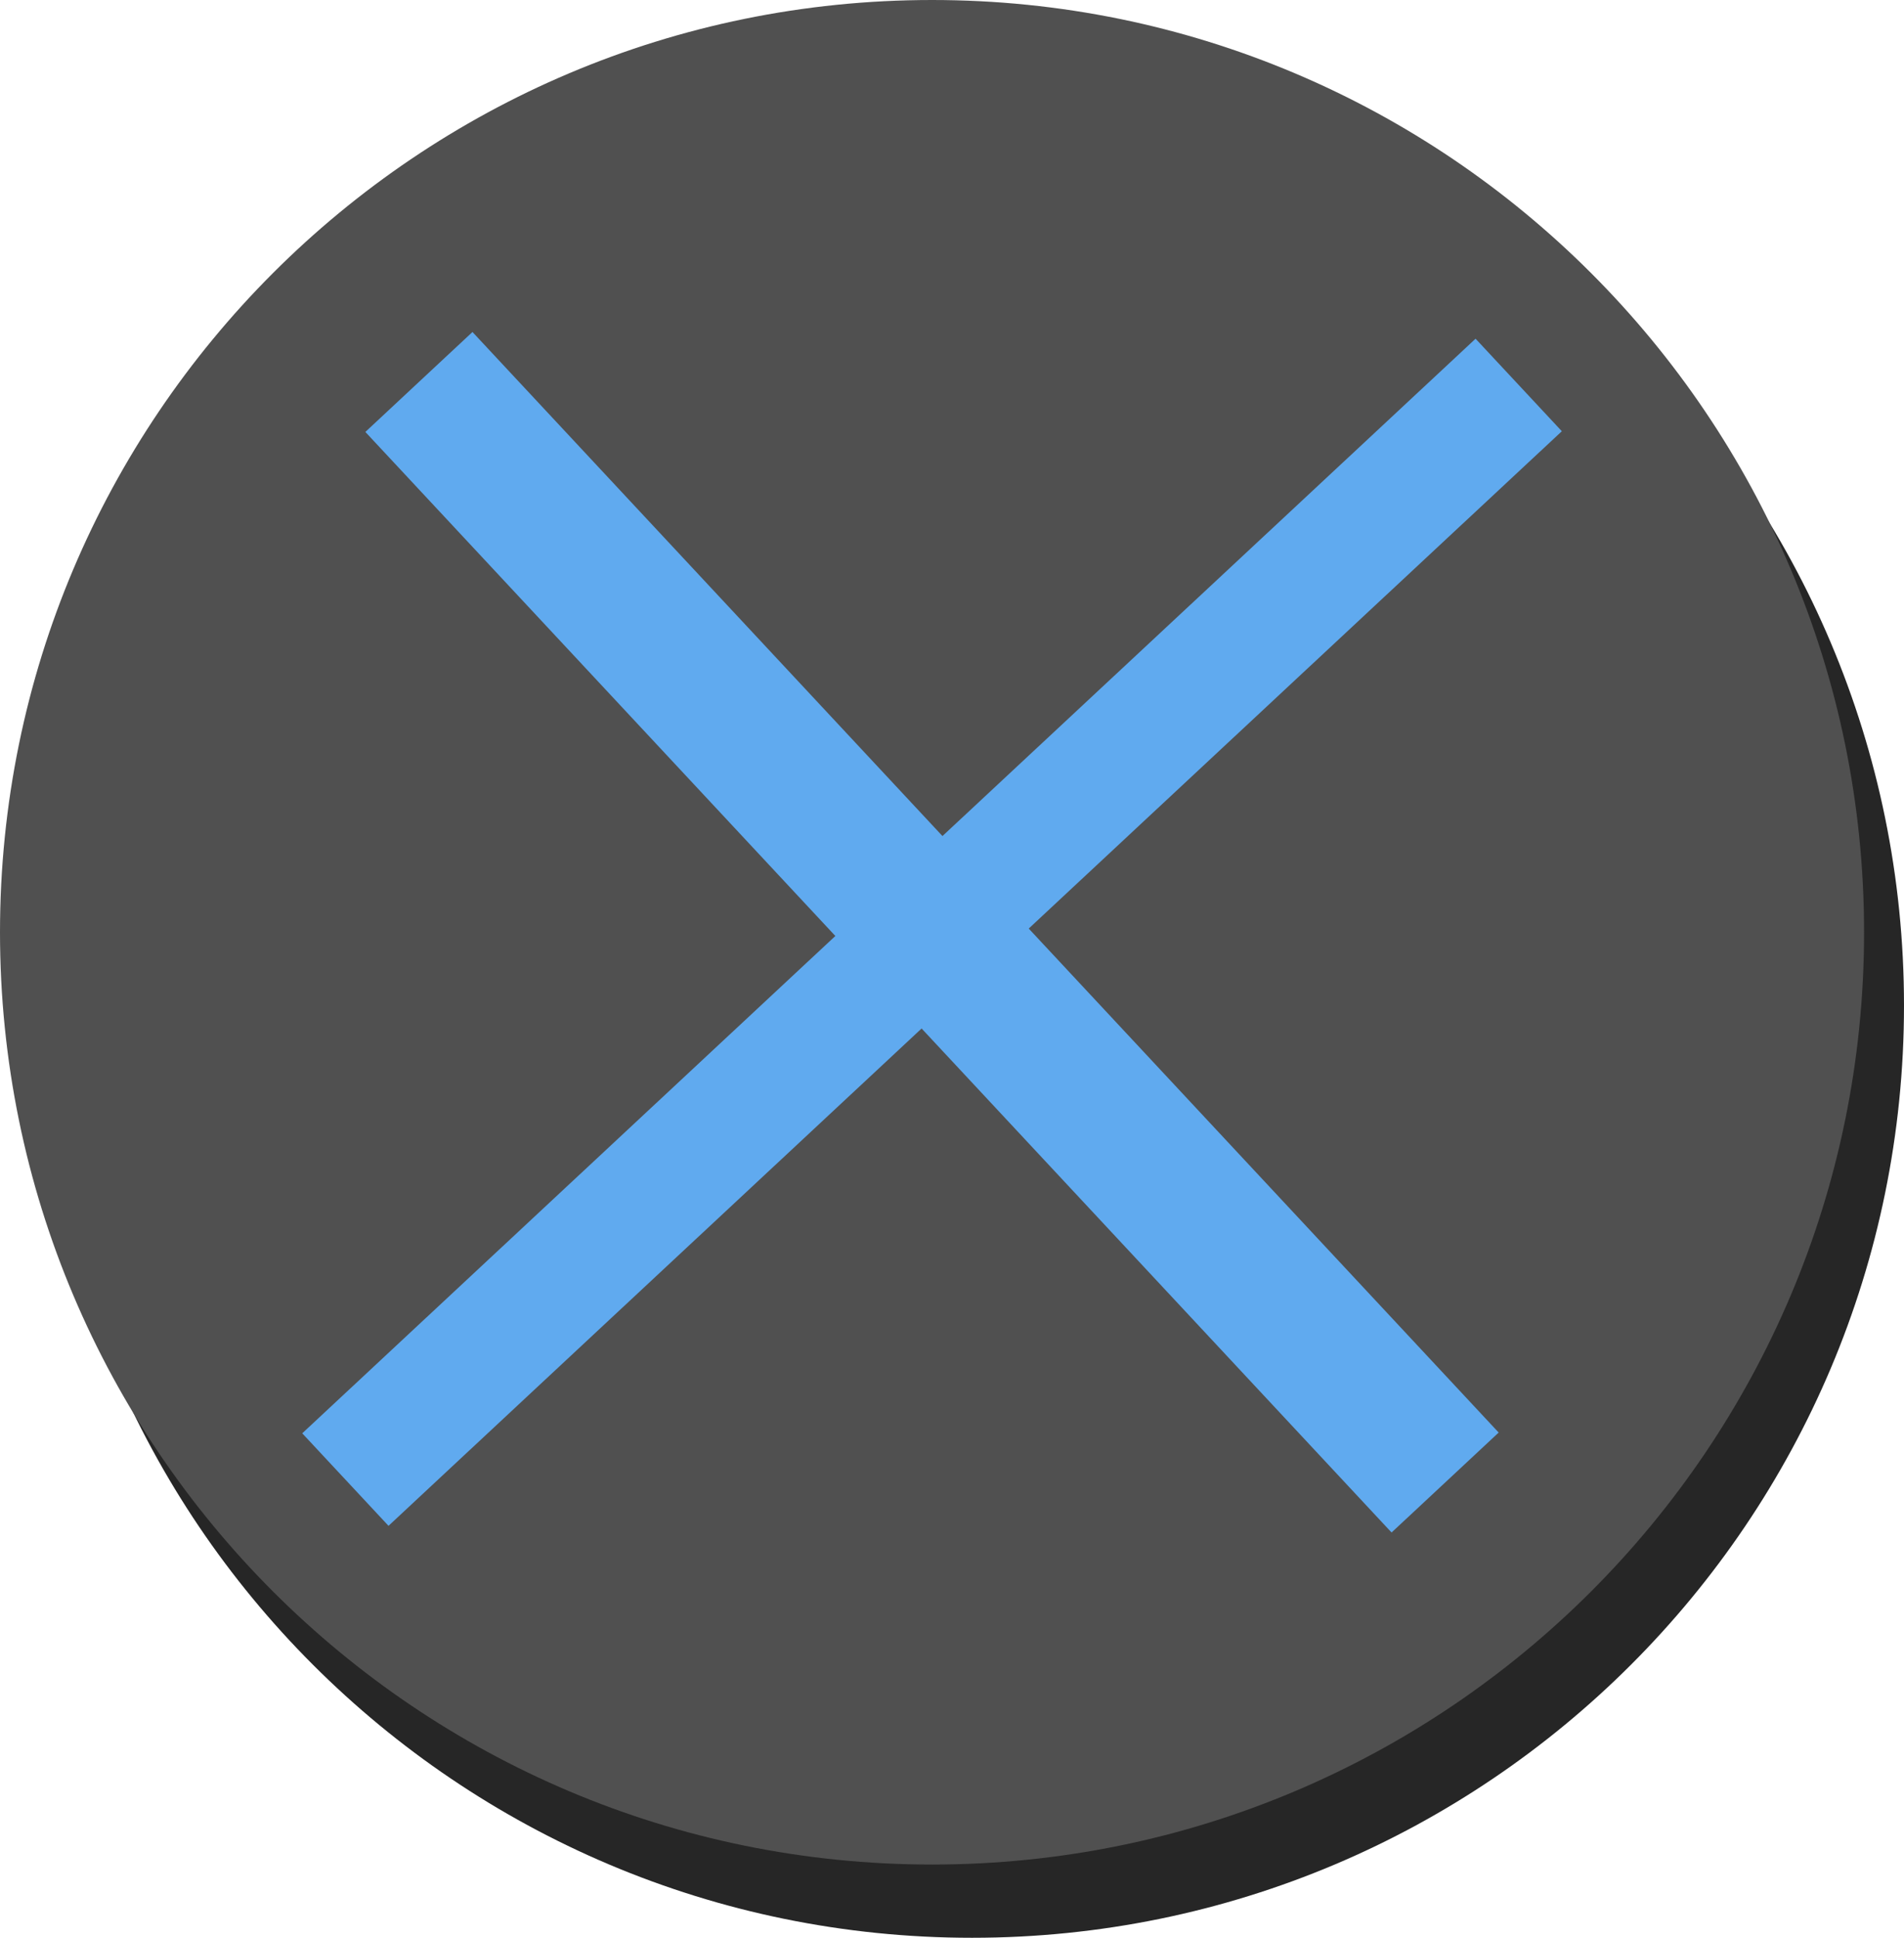 <svg version="1.1" xmlns="http://www.w3.org/2000/svg" xmlns:xlink="http://www.w3.org/1999/xlink" width="51.071" height="51.964" viewBox="0,0,51.071,51.964"><g transform="translate(-215,-155)"><g data-paper-data="{&quot;isPaintingLayer&quot;:true}" fill-rule="nonzero" stroke="none" stroke-linecap="butt" stroke-linejoin="miter" stroke-miterlimit="10" stroke-dasharray="" stroke-dashoffset="0" style="mix-blend-mode: normal"><path d="M216.071,181.964c0,-13.807 11.193,-25 25,-25c13.807,0 25,11.193 25,25c0,13.807 -11.193,25 -25,25c-13.807,0 -25,-11.193 -25,-25z" fill="#262626" stroke-width="NaN"/><path d="M215,180c0,-13.807 11.193,-25 25,-25c13.807,0 25,11.193 25,25c0,13.807 -11.193,25 -25,25c-13.807,0 -25,-11.193 -25,-25z" fill="#505050" stroke-width="NaN"/><g fill="#60aaef" stroke-width="0"><path d="M223.107,193.436l31.472,-29.353l2.314,2.481l-31.472,29.353z"/><path d="M224.8,166.583l2.873,-2.68l27.526,29.513l-2.873,2.68z"/></g></g></g></svg>